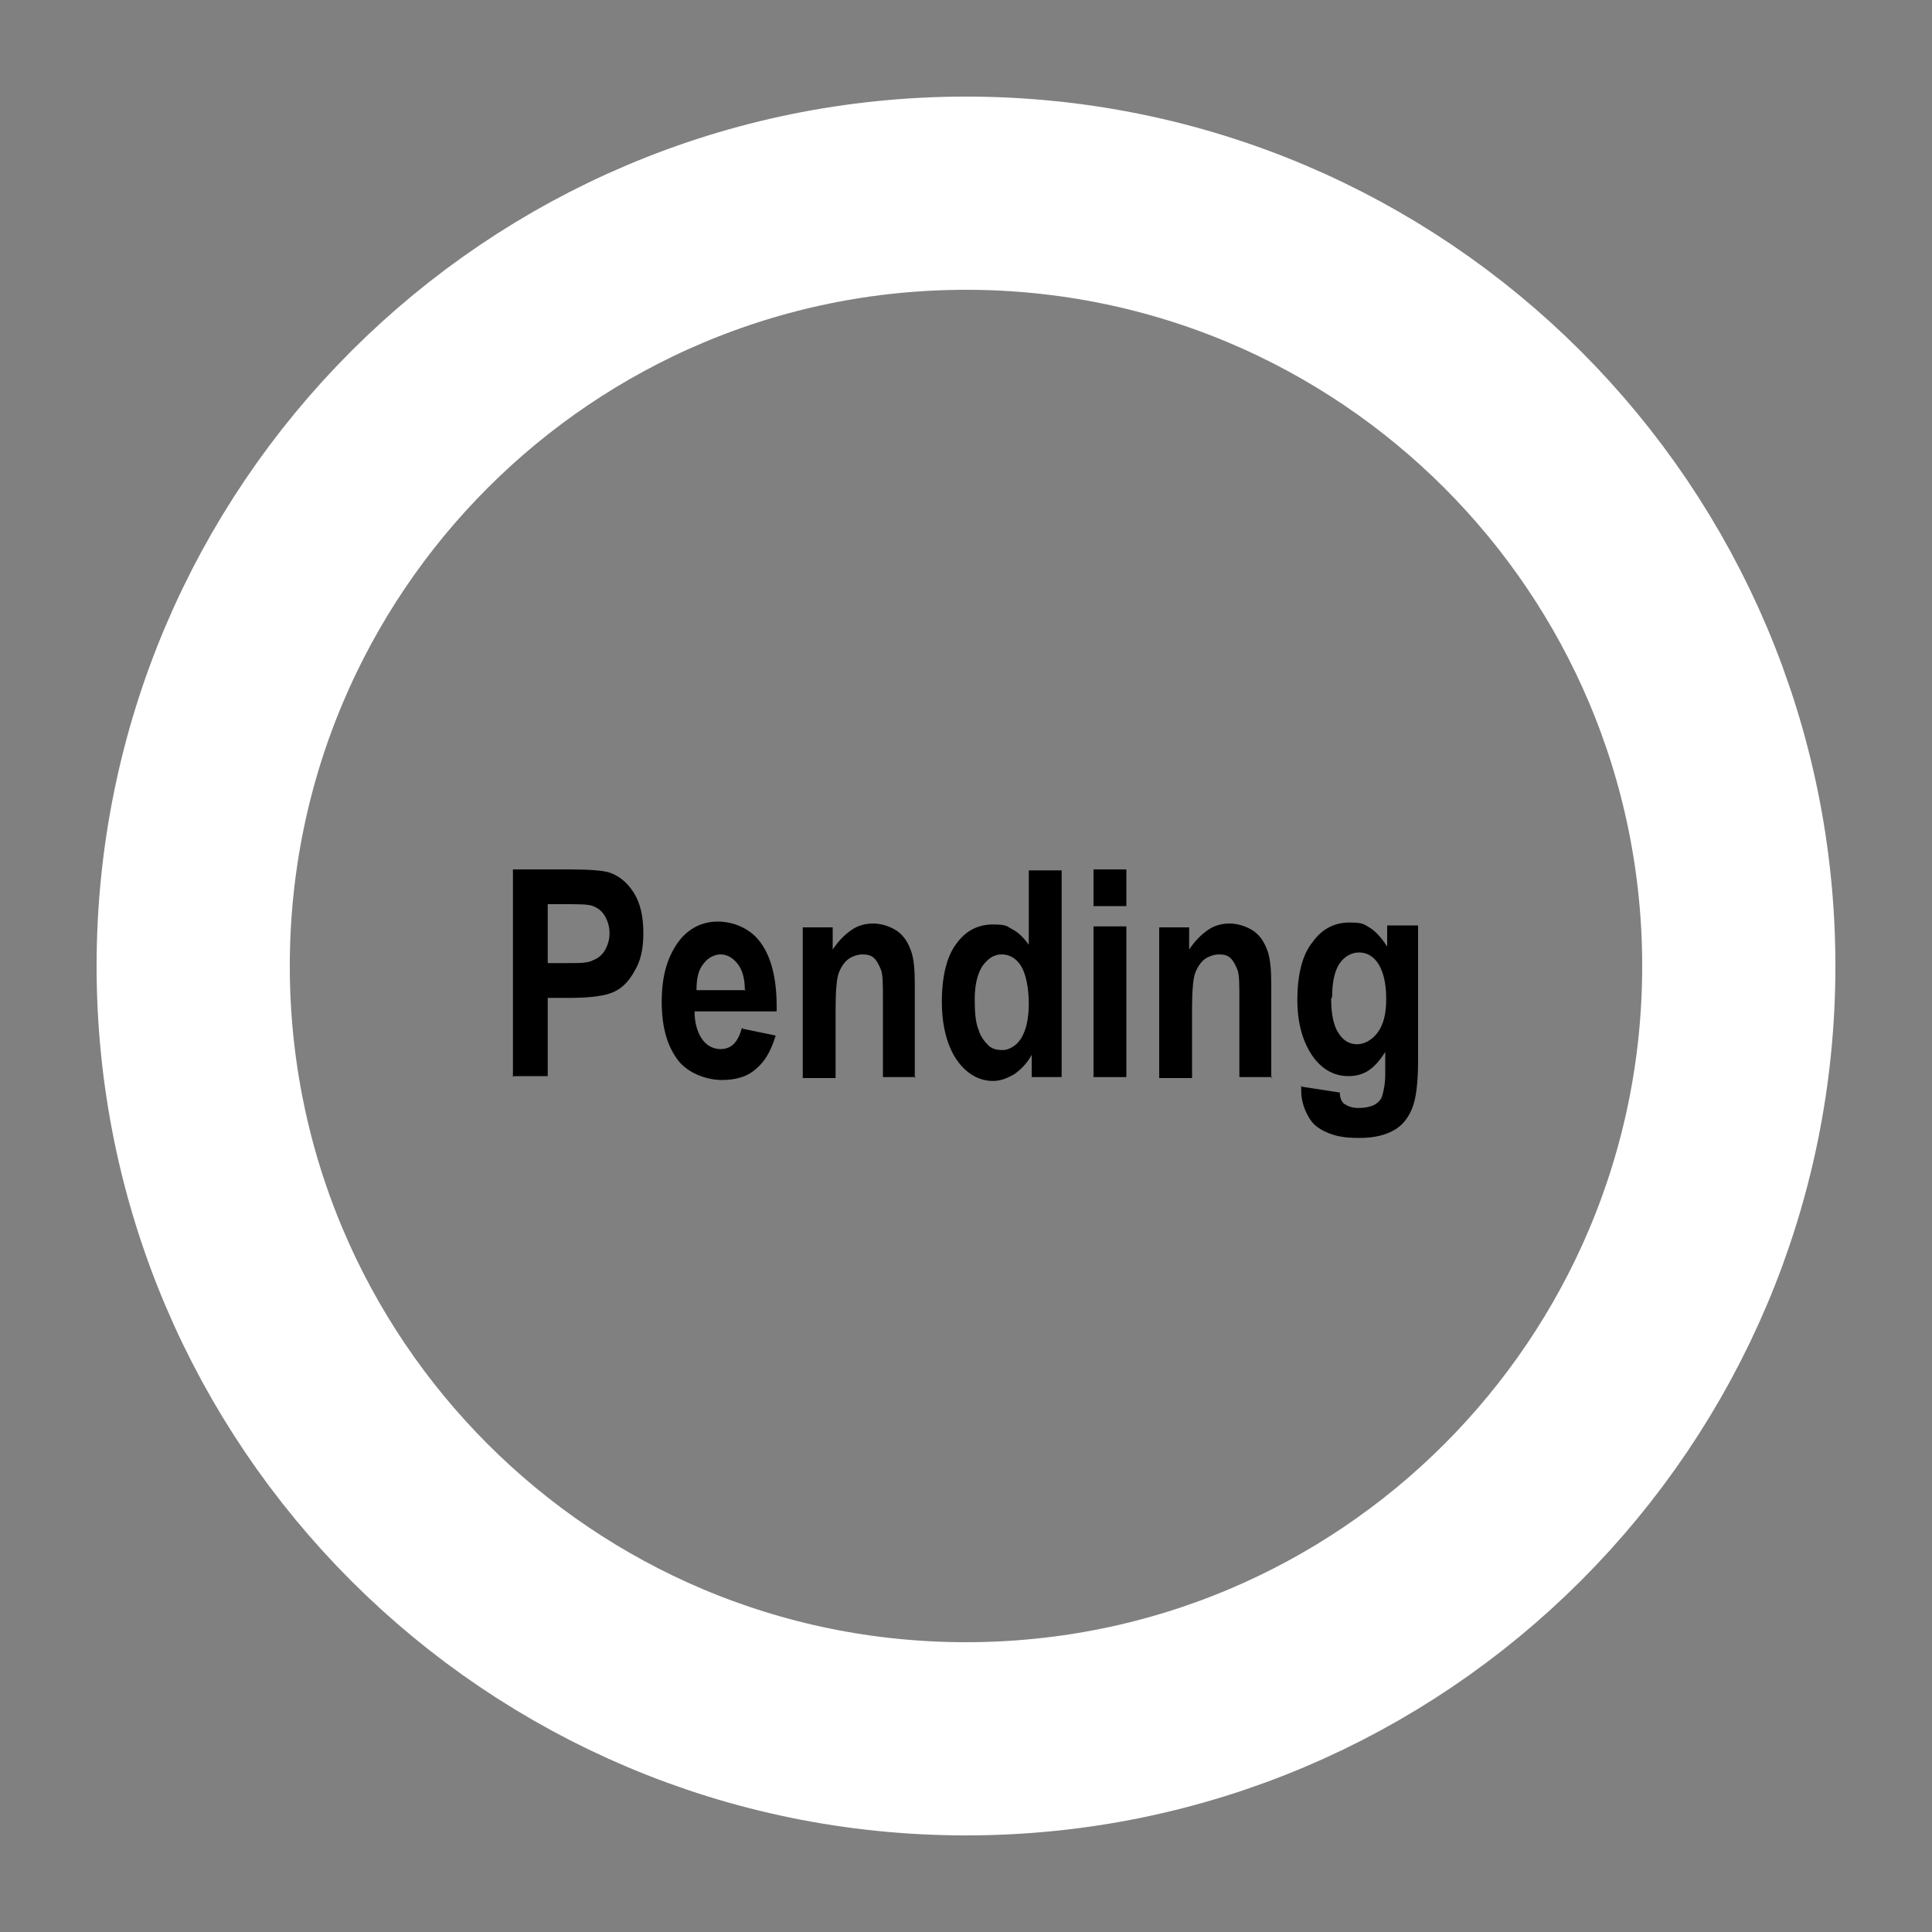 <?xml version="1.0" encoding="UTF-8"?>
<svg id="Layer_1" xmlns="http://www.w3.org/2000/svg" version="1.1" viewBox="0 0 200 200">
  <rect x="0" y="0" width="200" height="200" fill="#808080" stroke="none"/>
  <!-- Generator: Adobe Illustrator 29.4.0, SVG Export Plug-In . SVG Version: 2.1.0 Build 152)  -->
  <defs>
    <style>
      .st0 {
        display: none;
        isolation: isolate;
      }

      .st1 {
        stroke-miterlimit: 10;
      }

      .st1, .st2 {
        fill: none;
        stroke: #fff;
      }

      .st2 {
        stroke-width: 20px;
      }
    </style>
  </defs>
  <path class="st1" d="M100,20c44.2,0,80,35.8,80,80s-35.8,80-80,80S20,144.2,20,100,55.8,20,100,20Z"/>
  <path class="st2" d="M100,20c44.2,0,80,35.8,80,80s-35.8,80-80,80"/>
  <path class="st2" d="M100,180c-44.2,0-80-35.8-80-80S55.8,20,100,20"/>
  <g class="st0">
    <path d="M49.5,103.4l3.4,1.3c-.5,2.4-1.4,4.2-2.7,5.3-1.2,1.1-2.8,1.7-4.6,1.7s-4.2-.9-5.6-2.7c-1.6-2-2.5-4.8-2.5-8.3s.8-6.5,2.5-8.6c1.4-1.8,3.4-2.7,5.8-2.7s3.6.7,5,2c.9,1,1.6,2.4,2.1,4.3l-3.5,1c-.2-1.2-.7-2.1-1.3-2.7-.7-.6-1.5-.9-2.4-.9-1.3,0-2.4.6-3.2,1.7s-1.2,3-1.2,5.6.4,4.6,1.2,5.8,1.8,1.7,3.1,1.7,1.7-.4,2.4-1.1,1.2-1.9,1.5-3.5h0Z"/>
    <path d="M55.2,103.3c0-1.5.3-2.9.9-4.2s1.4-2.2,2.4-2.8,2.1-.9,3.3-.9c2.1,0,3.7.8,4.8,2.4s1.8,3.5,1.8,5.6-.3,3.1-.9,4.3-1.4,2.3-2.4,2.9-2.1,1-3.3,1c-1.9,0-3.5-.7-4.7-2.2s-1.9-3.5-1.9-6.2h0ZM58.6,103.5c0,1.6.3,2.8.9,3.6.6.8,1.4,1.2,2.2,1.2s1.6-.4,2.2-1.2c.6-.8.9-2,.9-3.6s-.3-2.7-.9-3.5-1.4-1.2-2.2-1.2-1.6.4-2.2,1.2c-.6.8-.9,2-.9,3.6h0Z"/>
    <path d="M70.7,95.7h3.1v2.1c.6-.8,1.2-1.5,1.8-1.9.7-.4,1.4-.6,2.2-.6s1.5.2,2.1.6,1.1,1,1.5,1.9c.6-.8,1.2-1.5,1.8-1.9s1.3-.6,2.1-.6,1.6.2,2.2.6,1.1,1,1.4,1.8.5,2,.5,3.6v10h-3.4v-8.9c0-1.6,0-2.6-.4-3.1s-.7-.8-1.4-.8-1.4.4-1.8,1.1-.7,2.1-.7,4.2v7.5h-3.4v-8.5c0-1.7,0-2.8-.3-3.3-.2-.6-.7-1-1.5-1s-1,.2-1.4.5-.7.8-.9,1.5-.3,1.7-.3,3.2v7.6h-3.4v-15.6h.2Z"/>
    <path d="M92.8,95.7h3.1v2.3c.4-.8,1-1.5,1.7-1.9.7-.5,1.5-.7,2.3-.7,1.5,0,2.7.7,3.8,2.1,1.1,1.4,1.6,3.4,1.6,5.9s-.5,4.7-1.6,6.2c-1.1,1.4-2.3,2.1-3.8,2.1s-1.3-.2-1.9-.5-1.2-.9-1.8-1.8v7.8h-3.4s0-21.5,0-21.5ZM96.1,103.2c0,1.8.3,3.1.9,3.9s1.3,1.2,2.1,1.2,1.4-.4,1.9-1.2c.5-.8.8-2,.8-3.8s-.3-2.9-.8-3.7c-.5-.8-1.2-1.2-2-1.2s-1.5.4-2,1.2c-.5.8-.8,1.9-.8,3.5h0Z"/>
    <path d="M107.9,111.3v-21.5h3.4v21.5h-3.4Z"/>
    <path d="M122.1,106.3l3.4.7c-.5,1.6-1.1,2.7-2.1,3.5-.9.8-2.1,1.1-3.5,1.1s-3.3-.6-4.4-1.9c-1.2-1.5-1.8-3.5-1.8-6.2s.6-4.7,1.8-6.3c1-1.3,2.4-2,4-2s3.3.7,4.3,2c1.2,1.5,1.8,3.8,1.8,6.8v.5h-8.5c0,1.2.3,2.2.8,2.9.5.7,1.2,1,1.9,1,1.1,0,1.8-.7,2.2-2.2h0ZM122.3,102.1c0-1.2-.3-2.1-.8-2.7s-1.1-.9-1.7-.9-1.3.3-1.8,1c-.5.6-.7,1.5-.7,2.7h5.1,0Z"/>
    <path d="M134.2,95.7v3.3h-2.3v6.3c0,1.4,0,2.1.1,2.4.1.4.4.6.8.6s.8,0,1.3-.4l.3,3.2c-.8.4-1.7.6-2.7.6s-1.5-.2-2.1-.6c-.5-.4-.9-1-1-1.8-.1-.6-.2-1.7-.2-3.5v-6.8h-1.6v-3.3h1.6v-3.1l3.4-2.4v5.5h2.4Z"/>
    <path d="M144,106.3l3.4.7c-.5,1.6-1.1,2.7-2.1,3.5-.9.8-2.1,1.1-3.5,1.1s-3.3-.6-4.4-1.9c-1.2-1.5-1.8-3.5-1.8-6.2s.6-4.7,1.8-6.3c1-1.3,2.4-2,4-2s3.3.7,4.3,2c1.2,1.5,1.8,3.8,1.8,6.8v.5h-8.5c0,1.2.3,2.2.8,2.9.5.7,1.2,1,1.9,1,1.1,0,1.8-.7,2.2-2.2h.1ZM144.2,102.1c0-1.2-.3-2.1-.8-2.7s-1.1-.9-1.7-.9-1.3.3-1.8,1c-.5.6-.7,1.5-.7,2.7h5.1-.1Z"/>
    <path d="M162,111.3h-3.1v-2.3c-.5.9-1.1,1.5-1.8,2-.7.4-1.4.7-2.2.7-1.4,0-2.7-.7-3.7-2.1-1.1-1.4-1.6-3.5-1.6-6.1s.5-4.7,1.5-6c1-1.4,2.3-2,3.8-2s1.4.2,2,.5,1.2.9,1.7,1.6v-7.7h3.4v21.5h0ZM153,103.1c0,1.4.1,2.5.4,3.2.2.7.6,1.2,1,1.6.4.3.9.5,1.5.5s1.4-.4,1.9-1.2c.5-.8.8-2,.8-3.6s-.3-3.1-.8-3.9-1.2-1.2-2-1.2-1.4.4-2,1.2c-.5.8-.8,1.9-.8,3.5h0Z"/>
  </g>
  <g>
    <path d="M53.1,111.5v-21.5h5.7c2.1,0,3.5.1,4.2.3,1,.3,1.9,1,2.6,2.1s1,2.5,1,4.2-.3,2.9-.9,3.9c-.6,1.1-1.3,1.8-2.2,2.2-.9.4-2.4.6-4.5.6h-2.3v8.1h-3.5ZM56.7,93.6v6.1h2c1.3,0,2.2,0,2.7-.3.5-.2.9-.5,1.2-1s.5-1.1.5-1.8-.2-1.3-.5-1.8c-.3-.5-.7-.8-1.2-1-.5-.2-1.4-.2-2.9-.2h-1.7Z"/>
    <path d="M76.9,106.5l3.4.7c-.5,1.6-1.1,2.7-2.1,3.5-.9.8-2.1,1.1-3.5,1.1s-3.3-.6-4.4-1.9c-1.2-1.5-1.8-3.5-1.8-6.2s.6-4.7,1.8-6.3c1-1.3,2.4-2,4-2s3.3.7,4.3,2c1.2,1.5,1.8,3.8,1.8,6.8v.5h-8.5c0,1.2.3,2.2.8,2.9.5.7,1.2,1,1.9,1,1.1,0,1.8-.7,2.2-2.2ZM77.1,102.4c0-1.2-.3-2.1-.8-2.7-.5-.6-1.1-.9-1.7-.9s-1.3.3-1.8,1c-.5.6-.7,1.5-.7,2.7h5.1Z"/>
    <path d="M94.8,111.5h-3.4v-7.9c0-1.6,0-2.7-.2-3.2s-.4-.9-.7-1.2c-.3-.3-.7-.4-1.2-.4s-1.1.2-1.5.5-.8.9-1,1.5c-.2.6-.3,1.9-.3,3.7v7.1h-3.4v-15.6h3.1v2.3c.6-.9,1.2-1.5,1.9-2s1.5-.7,2.3-.7,1.8.3,2.5.8c.7.5,1.1,1.2,1.4,2,.3.8.4,2,.4,3.5v9.7Z"/>
    <path d="M109.9,111.5h-3.1v-2.3c-.5.9-1.1,1.5-1.8,2-.7.4-1.4.7-2.2.7-1.4,0-2.7-.7-3.7-2.1s-1.6-3.5-1.6-6.1.5-4.7,1.5-6c1-1.4,2.3-2,3.8-2s1.4.2,2,.5,1.2.9,1.7,1.6v-7.7h3.4v21.5ZM100.9,103.4c0,1.4.1,2.5.4,3.2.2.7.6,1.2,1,1.6s.9.5,1.5.5,1.4-.4,1.9-1.2c.5-.8.8-2,.8-3.6s-.3-3.1-.8-3.9c-.5-.8-1.2-1.2-2-1.2s-1.4.4-2,1.2c-.5.8-.8,1.9-.8,3.5Z"/>
    <path d="M113.2,93.8v-3.8h3.4v3.8h-3.4ZM113.2,111.5v-15.6h3.4v15.6h-3.4Z"/>
    <path d="M131.7,111.5h-3.4v-7.9c0-1.6,0-2.7-.2-3.2s-.4-.9-.7-1.2c-.3-.3-.7-.4-1.2-.4s-1.1.2-1.5.5-.8.9-1,1.5c-.2.6-.3,1.9-.3,3.7v7.1h-3.4v-15.6h3.1v2.3c.6-.9,1.2-1.5,1.9-2s1.5-.7,2.3-.7,1.8.3,2.5.8c.7.5,1.1,1.2,1.4,2,.3.8.4,2,.4,3.5v9.7Z"/>
    <path d="M134.8,112.5l3.9.6c0,.6.2,1,.5,1.2.3.2.8.4,1.4.4s1.3-.1,1.8-.4c.3-.2.6-.5.7-.9s.3-1.1.3-2.2v-2.3c-.5.8-1.1,1.5-1.7,1.9s-1.3.6-2.1.6c-1.4,0-2.6-.6-3.6-1.9-1.1-1.5-1.7-3.5-1.7-6s.5-4.7,1.6-6c1-1.4,2.3-2,3.8-2s1.5.2,2.2.6c.6.4,1.2,1.1,1.7,1.9v-2.2h3.2v14c0,2.2-.2,3.9-.6,4.9s-1,1.8-1.9,2.3c-.9.5-2,.8-3.6.8s-2.5-.2-3.4-.6-1.5-.9-1.9-1.7c-.4-.7-.7-1.6-.7-2.6v-.5ZM137.8,103.4c0,1.7.3,2.9.8,3.6.5.8,1.2,1.1,1.9,1.1s1.5-.4,2.1-1.2.9-1.9.9-3.5-.3-2.8-.8-3.6-1.2-1.2-2-1.2-1.5.4-2,1.1-.8,1.9-.8,3.5Z"/>
  </g>
</svg>